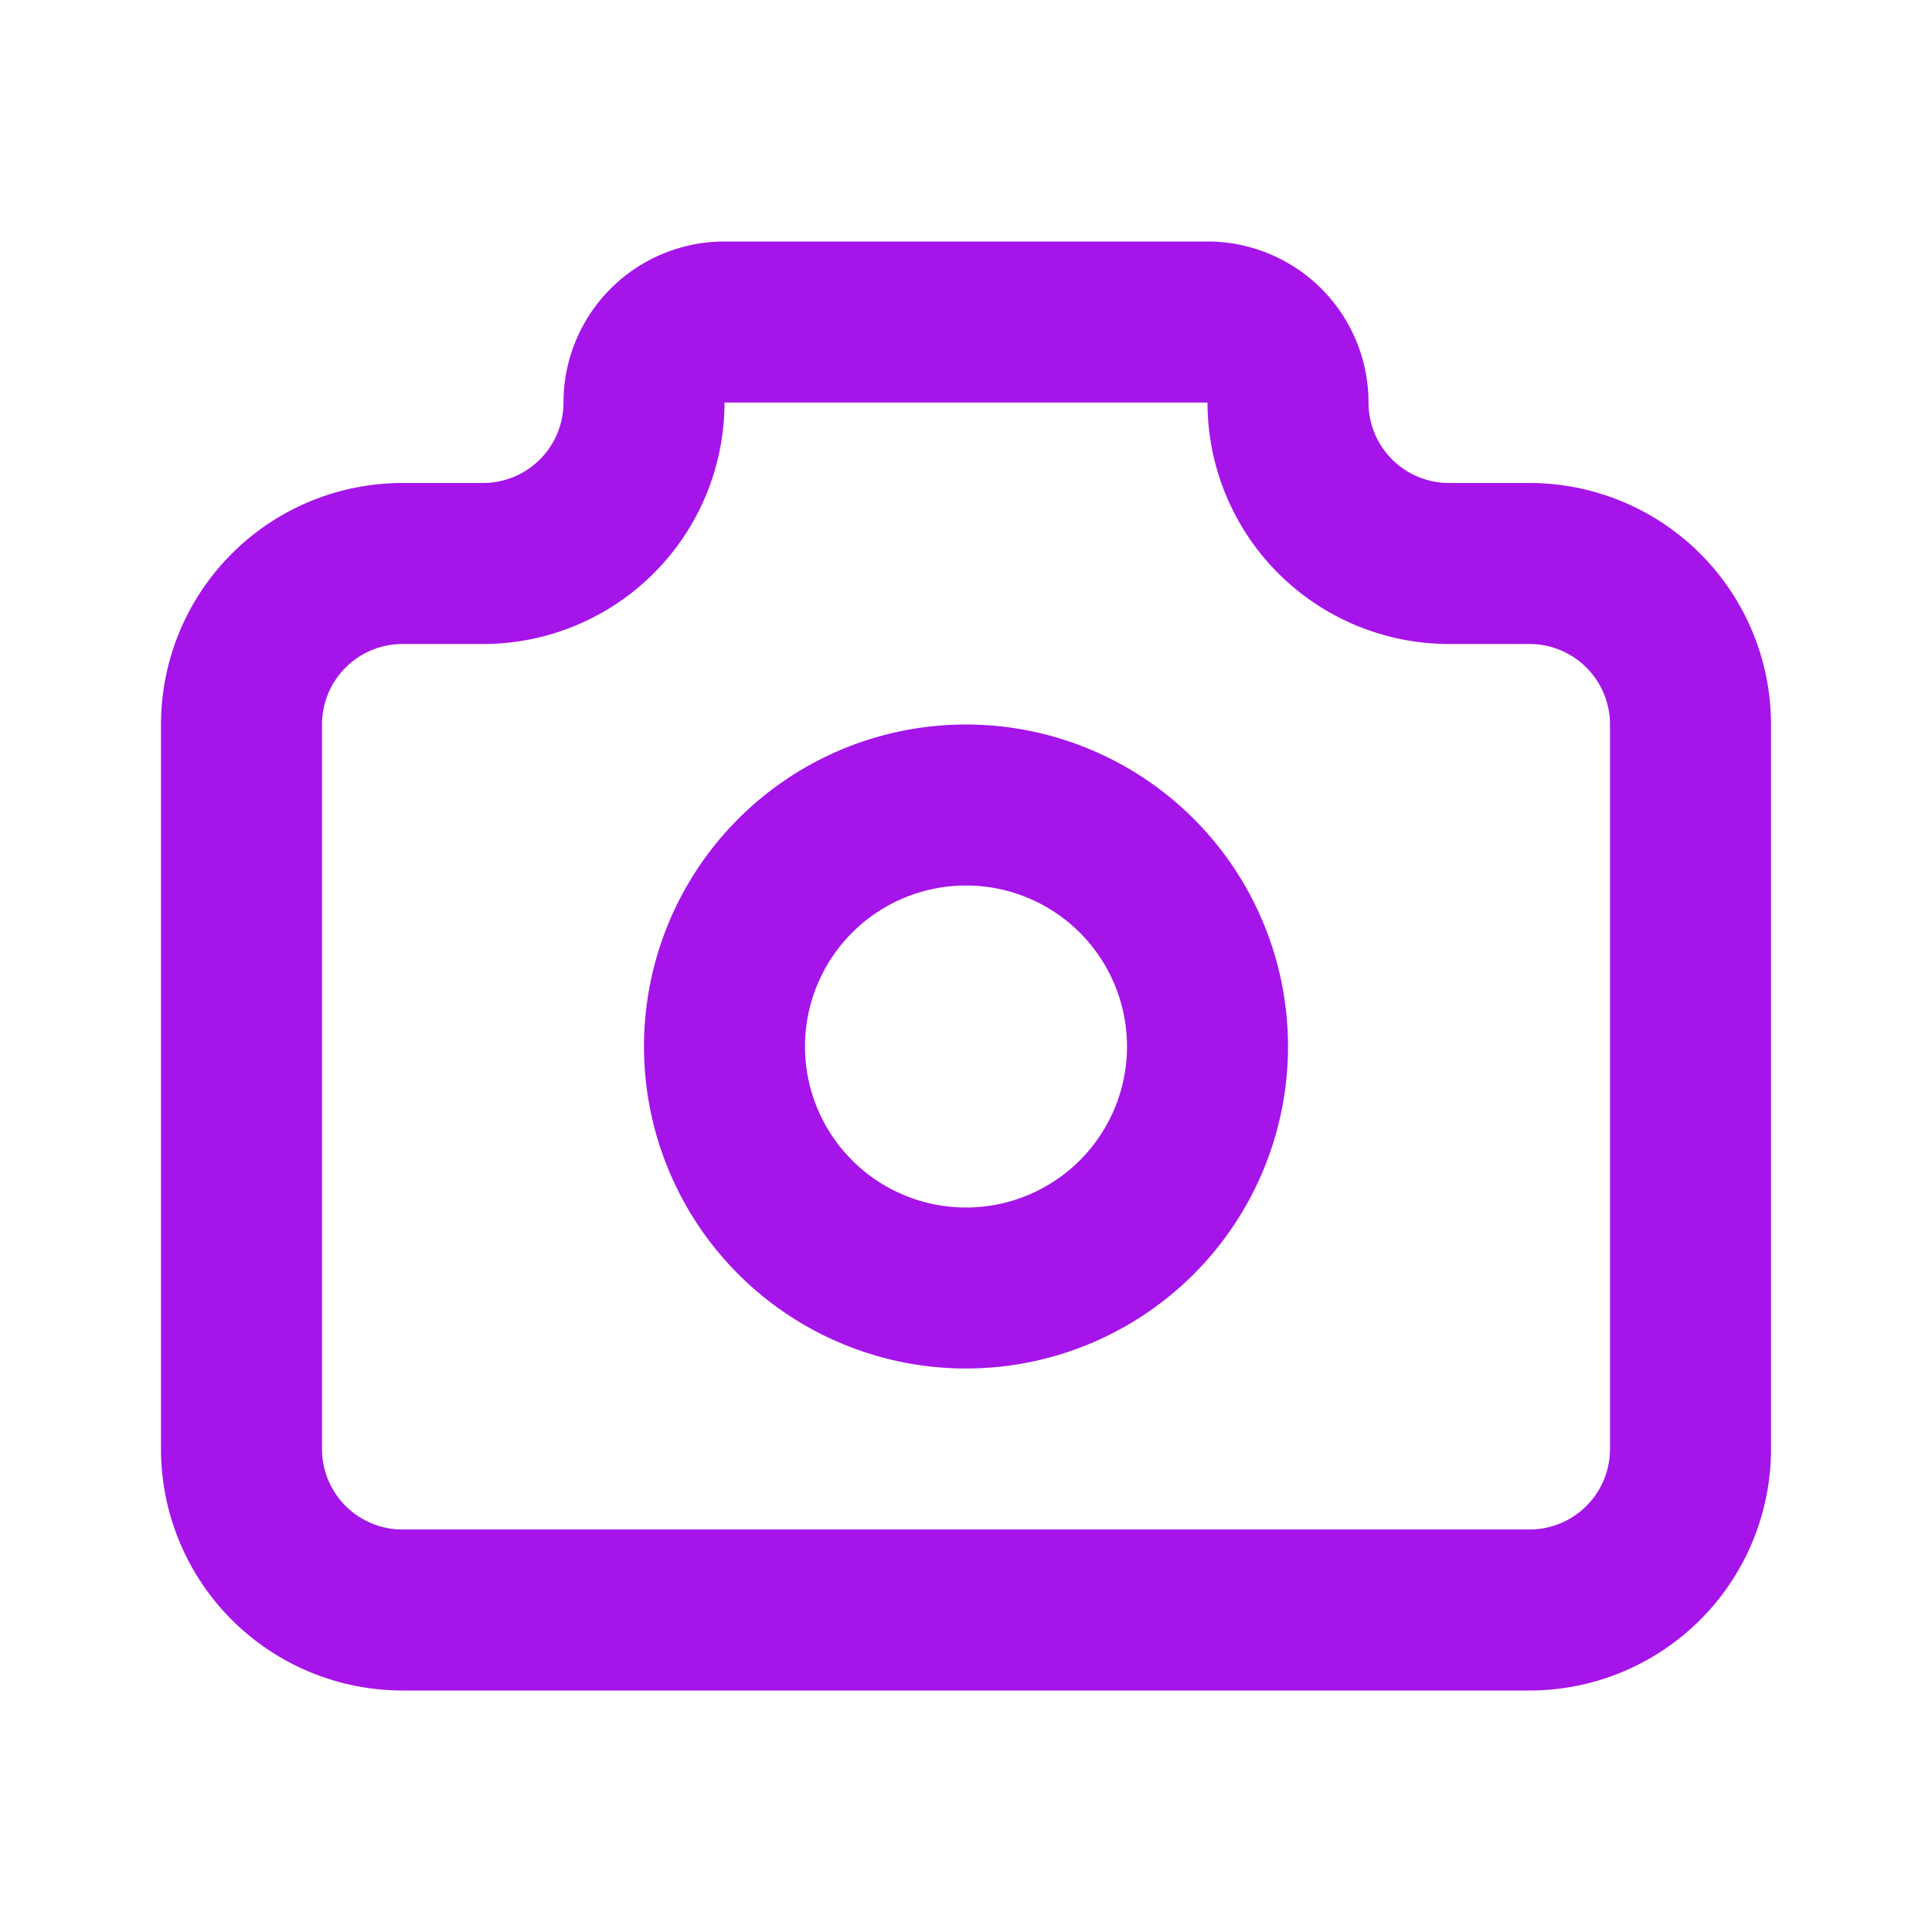 <svg  xmlns="http://www.w3.org/2000/svg"  width="24"  height="24"  viewBox="0 0 24 24"  fill="none"  stroke="#a514e9"  stroke-width="2"  stroke-linecap="round"  stroke-linejoin="round"  class="icon icon-tabler icons-tabler-outline icon-tabler-camera"><path stroke="none" d="M0 0h24v24H0z" fill="none"/><path d="M5 7h1a2 2 0 0 0 2 -2a1 1 0 0 1 1 -1h6a1 1 0 0 1 1 1a2 2 0 0 0 2 2h1a2 2 0 0 1 2 2v9a2 2 0 0 1 -2 2h-14a2 2 0 0 1 -2 -2v-9a2 2 0 0 1 2 -2" /><path d="M9 13a3 3 0 1 0 6 0a3 3 0 0 0 -6 0" /></svg>